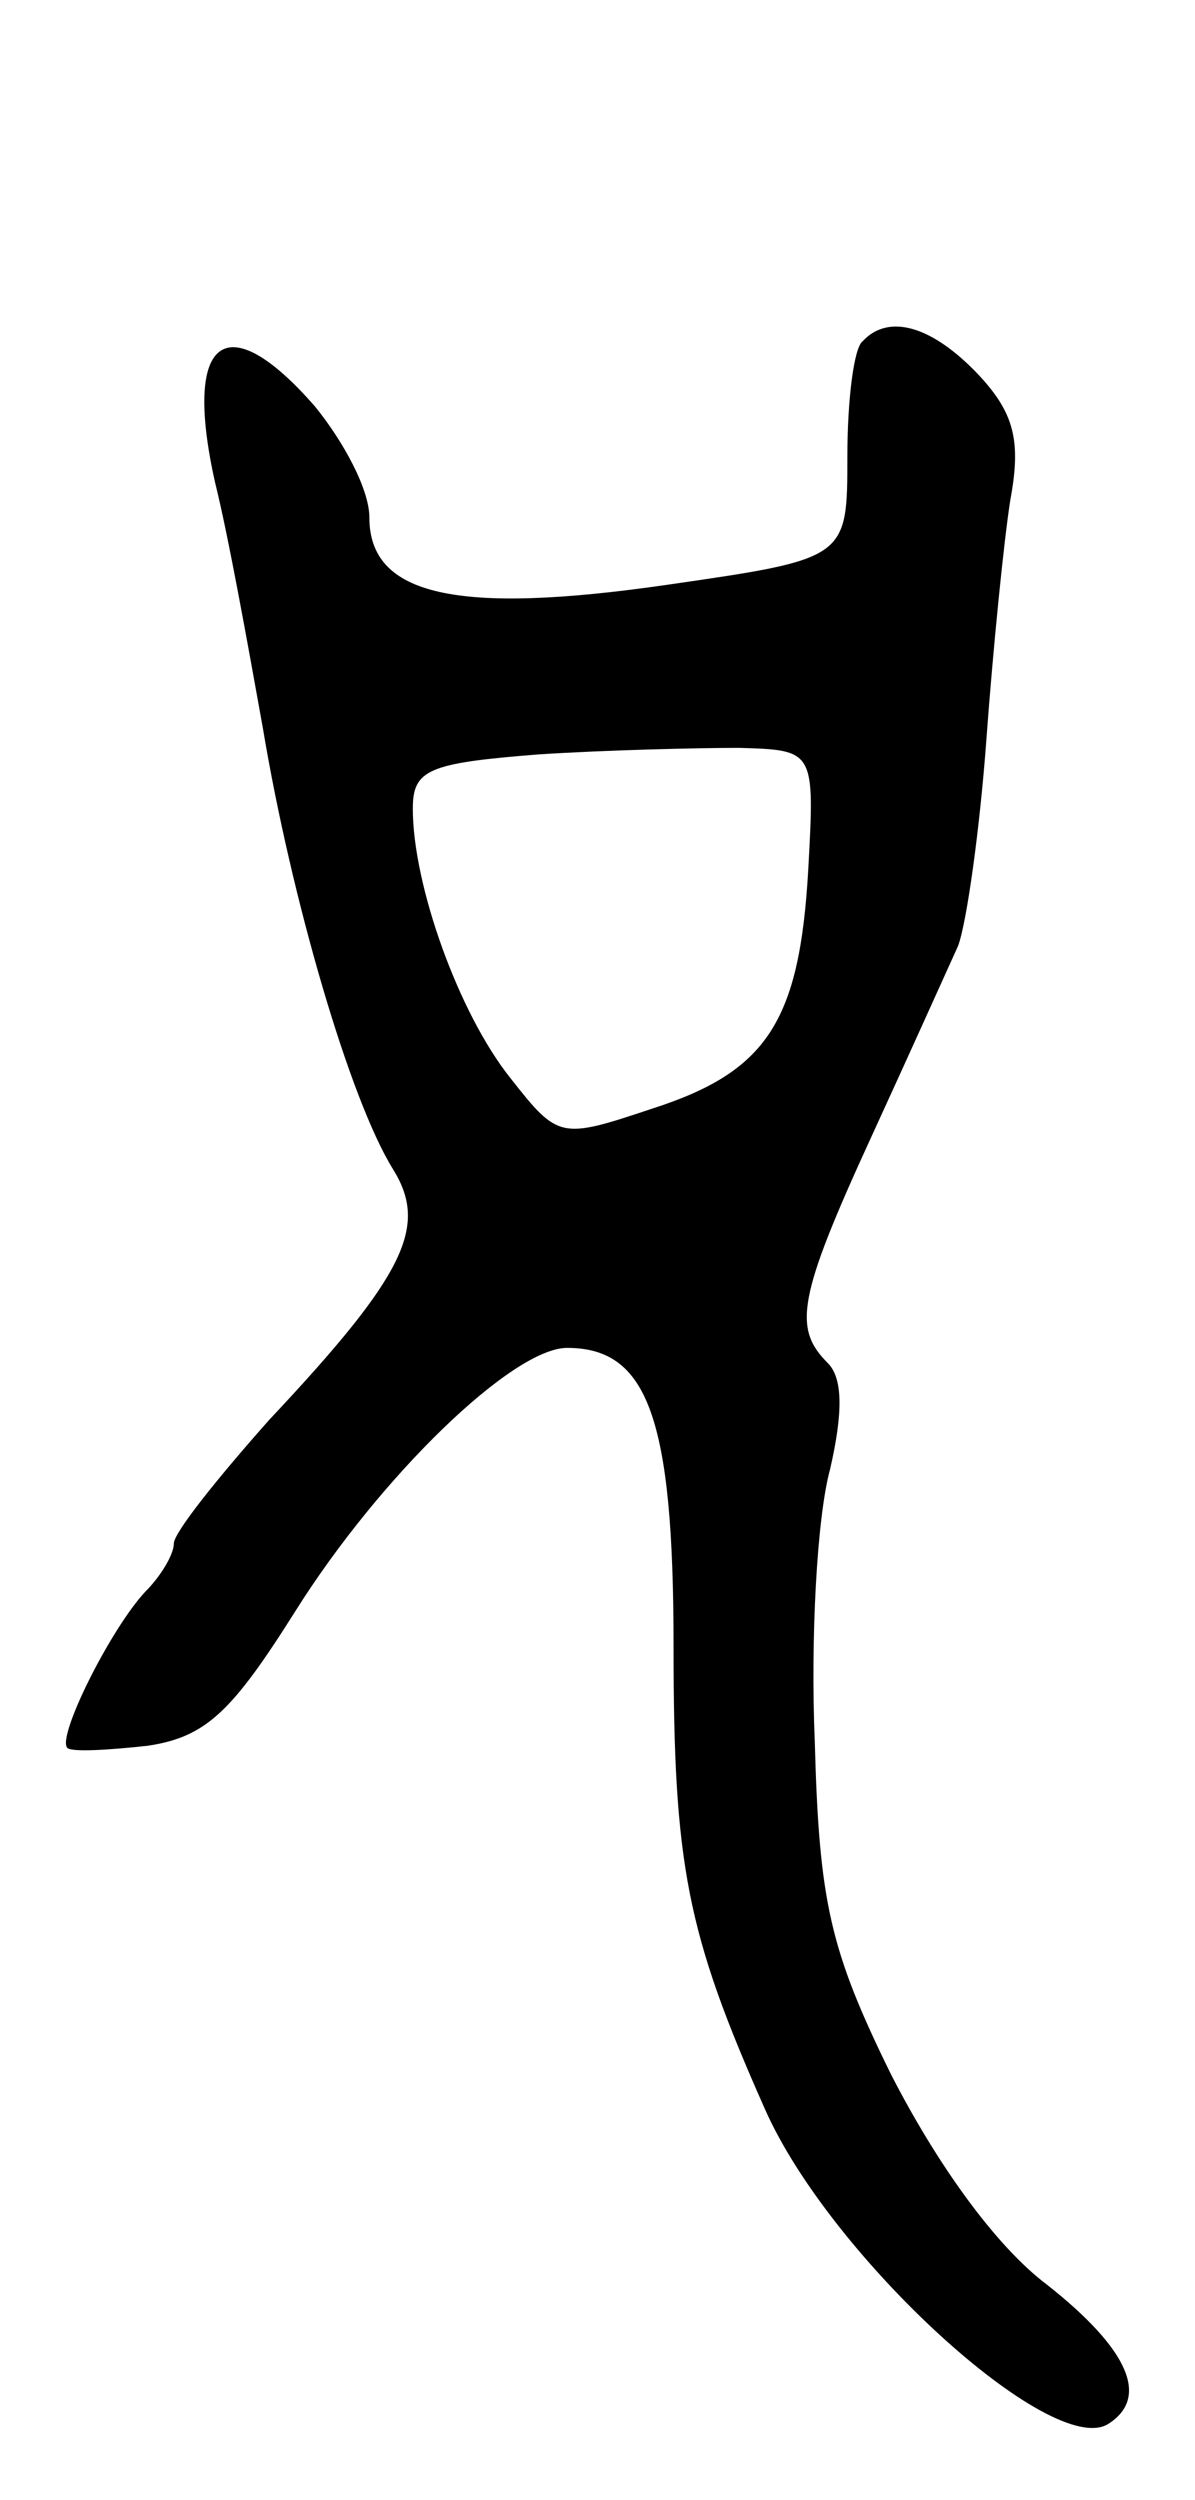 <svg version="1.0" xmlns="http://www.w3.org/2000/svg"
 width="55pt" height="115pt" viewBox="0 0 55 115"
 preserveAspectRatio="xMidYMid meet">
<g transform="translate(0,115) scale(0.1,-0.1)"
fill="#000000" stroke="none">
<path d="M397 993 c-4 -3 -7 -27 -7 -53 0 -47 0 -47 -83 -59 -97 -14 -137 -5
-137 31 0 13 -12 35 -25 51 -41 47 -61 32 -46 -35 6 -24 15 -74 22 -113 13
-78 40 -171 60 -203 16 -26 6 -48 -57 -115 -24 -27 -44 -52 -44 -57 0 -5 -6
-15 -13 -22 -16 -17 -41 -67 -36 -72 2 -2 19 -1 37 1 27 4 39 16 68 62 39 62
100 121 125 121 37 0 49 -32 49 -137 0 -101 6 -132 42 -213 30 -68 132 -161
158 -145 19 12 10 34 -28 64 -24 18 -51 56 -72 97 -28 57 -33 79 -35 153 -2
47 1 103 7 125 6 26 6 42 -1 49 -16 16 -14 30 20 104 17 37 35 77 40 88 4 11
10 54 13 95 3 41 8 91 11 110 5 27 2 40 -15 58 -21 22 -41 28 -53 15z m-25
-243 c-4 -70 -19 -93 -72 -110 -42 -14 -43 -14 -65 14 -24 30 -45 89 -45 124
0 18 7 21 58 25 31 2 73 3 92 3 35 -1 35 -1 32 -56z"/>
</g>
</svg>
